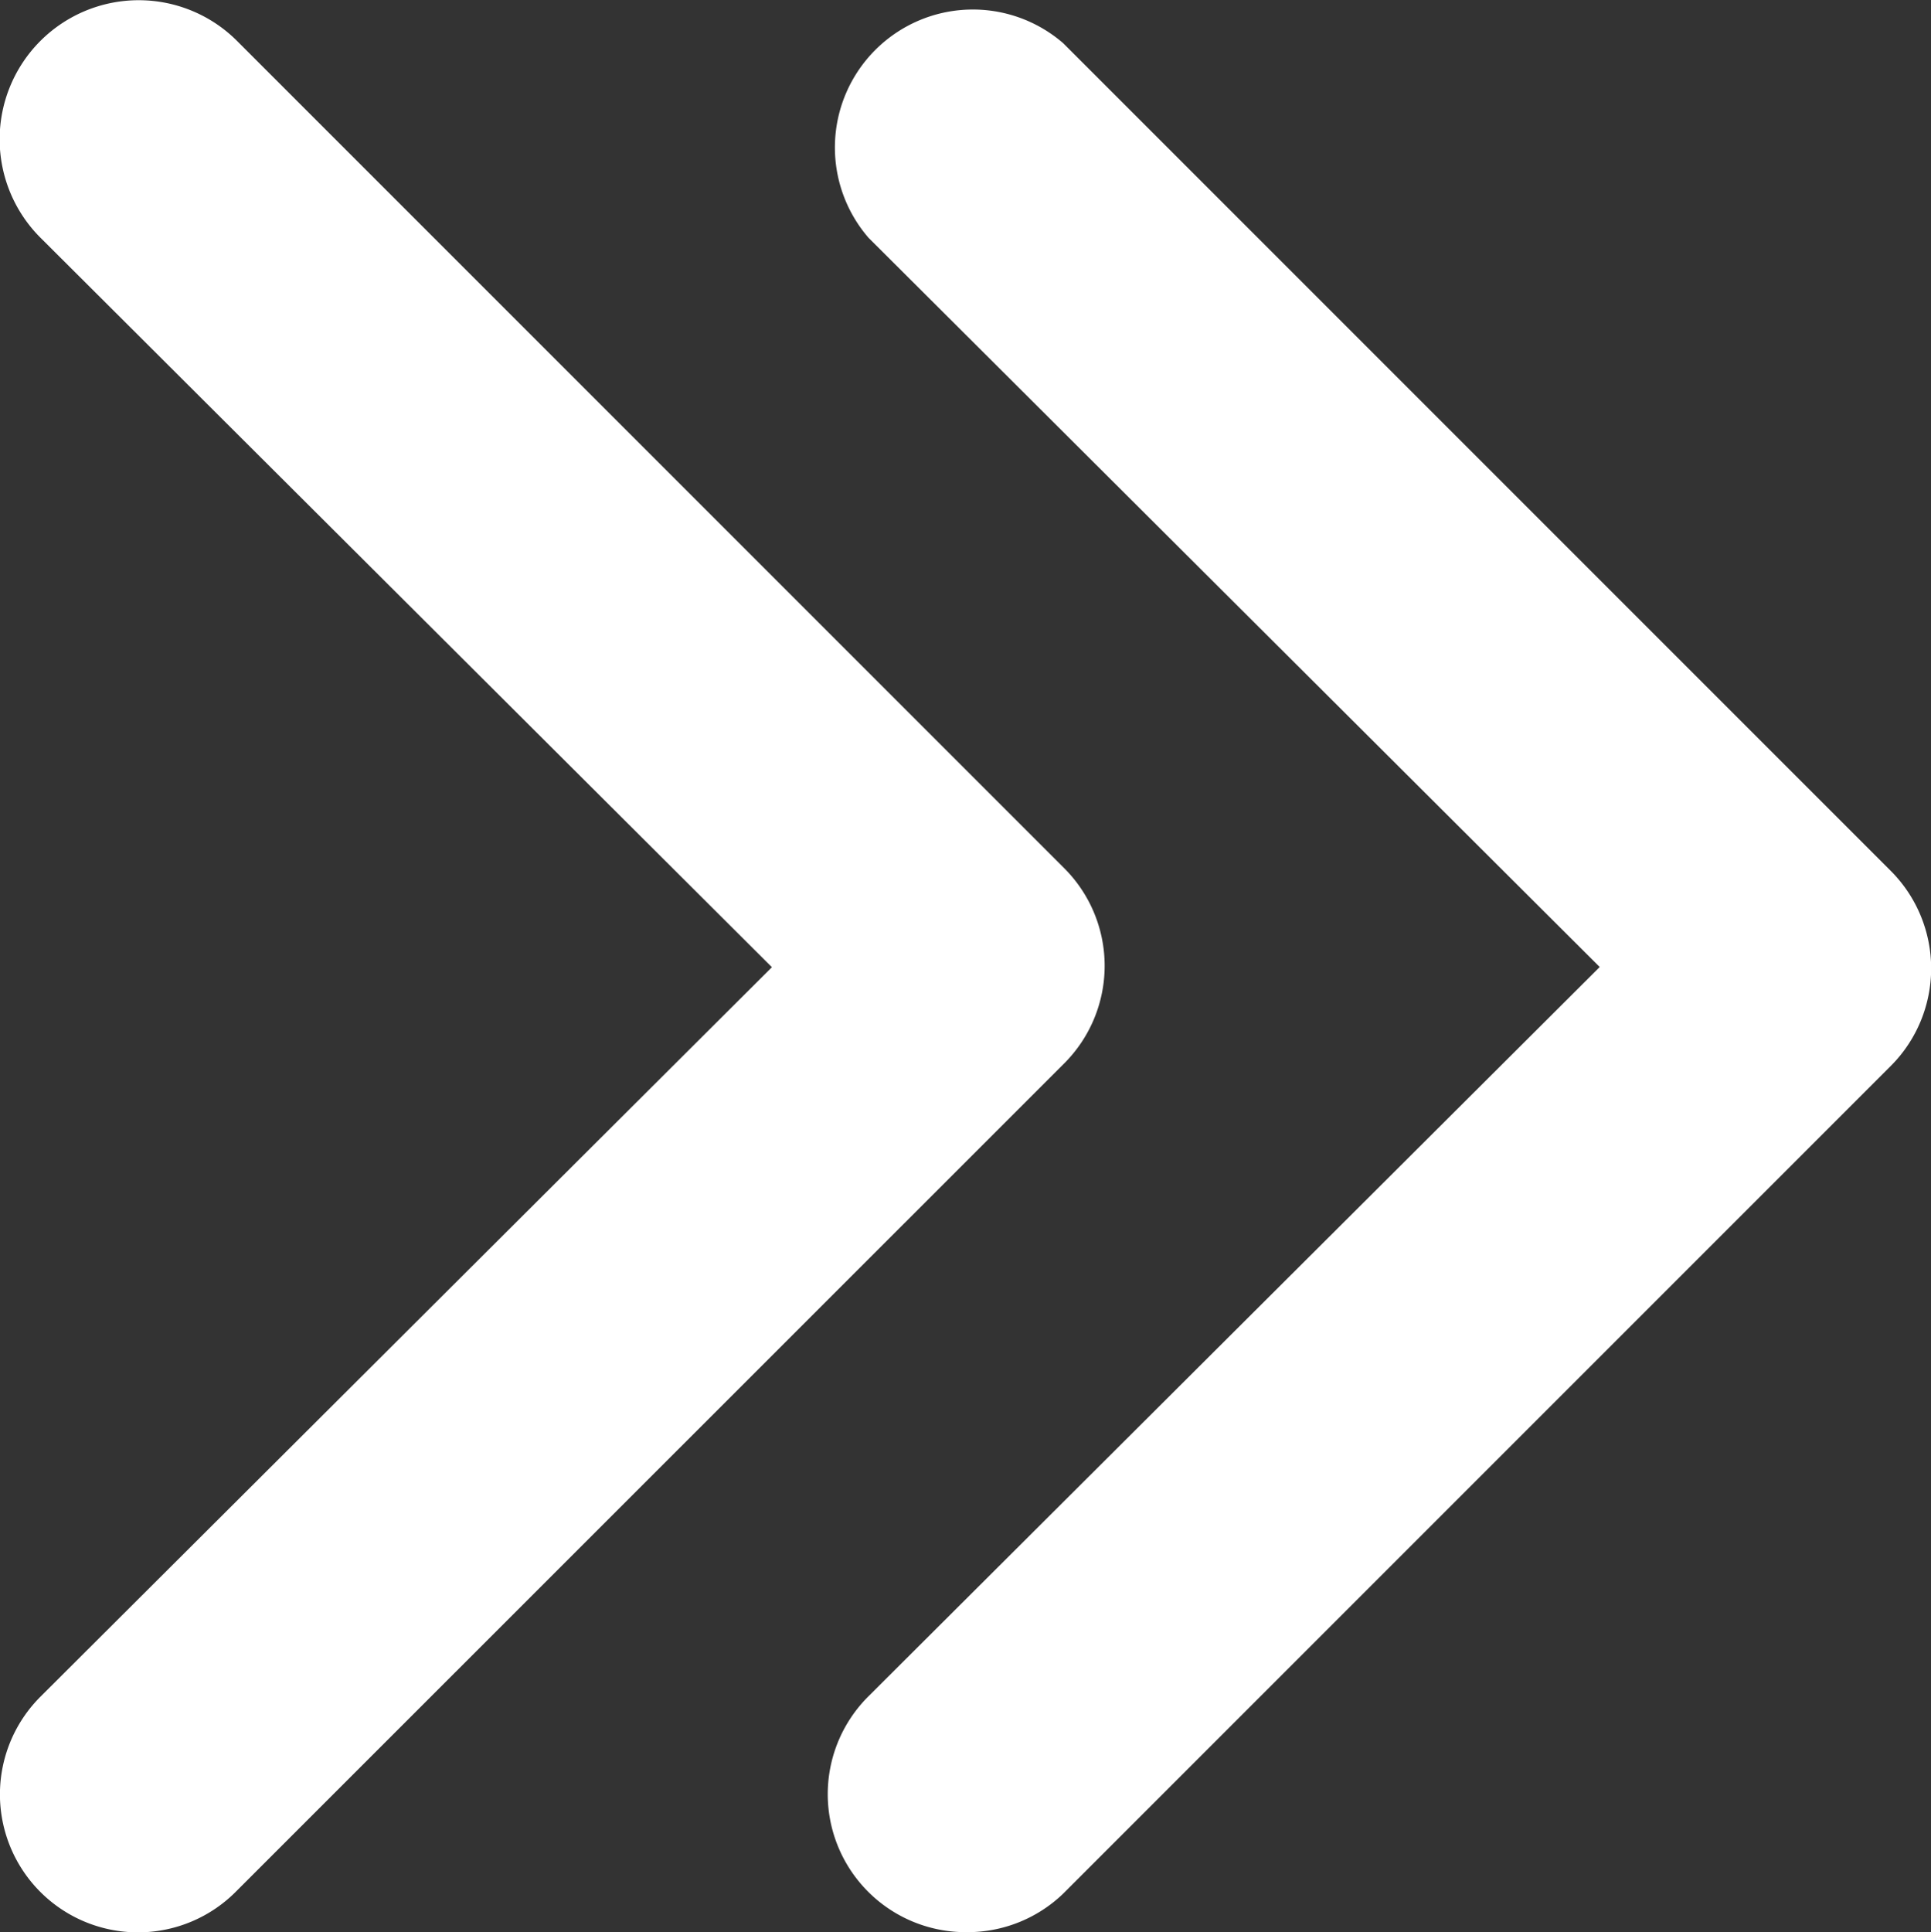 <svg xmlns="http://www.w3.org/2000/svg" width="10.329" height="10.334" viewBox="0 0 10.329 10.334">
  <rect x="0" y="0" width="10.329" height="10.334" fill="#333333" stroke="none"/>
  <g id="next-IconTwo" transform="translate(-4.994 -4.996)">
    <g id="_19" data-name="19" transform="translate(4.994 4.996)">
      <path id="Path_461" data-name="Path 461" d="M11.736,15.347a.738.738,0,0,1-.524-1.262l3.911-3.9-3.911-3.9a.738.738,0,0,1,1.041-1.041l4.428,4.428a.738.738,0,0,1,0,1.041l-4.428,4.428A.738.738,0,0,1,11.736,15.347Z" transform="translate(-6.566 -5.013)" fill="#fff"/>
      <path id="Path_462" data-name="Path 462" d="M5.736,15.331a.738.738,0,0,1-.524-1.262l3.911-3.9-3.911-3.9A.741.741,0,0,1,6.26,5.213l4.428,4.428a.738.738,0,0,1,0,1.041L6.26,15.109A.738.738,0,0,1,5.736,15.331Z" transform="translate(-4.994 -4.996)" fill="#fff"/>
    </g>
  </g>
</svg>
